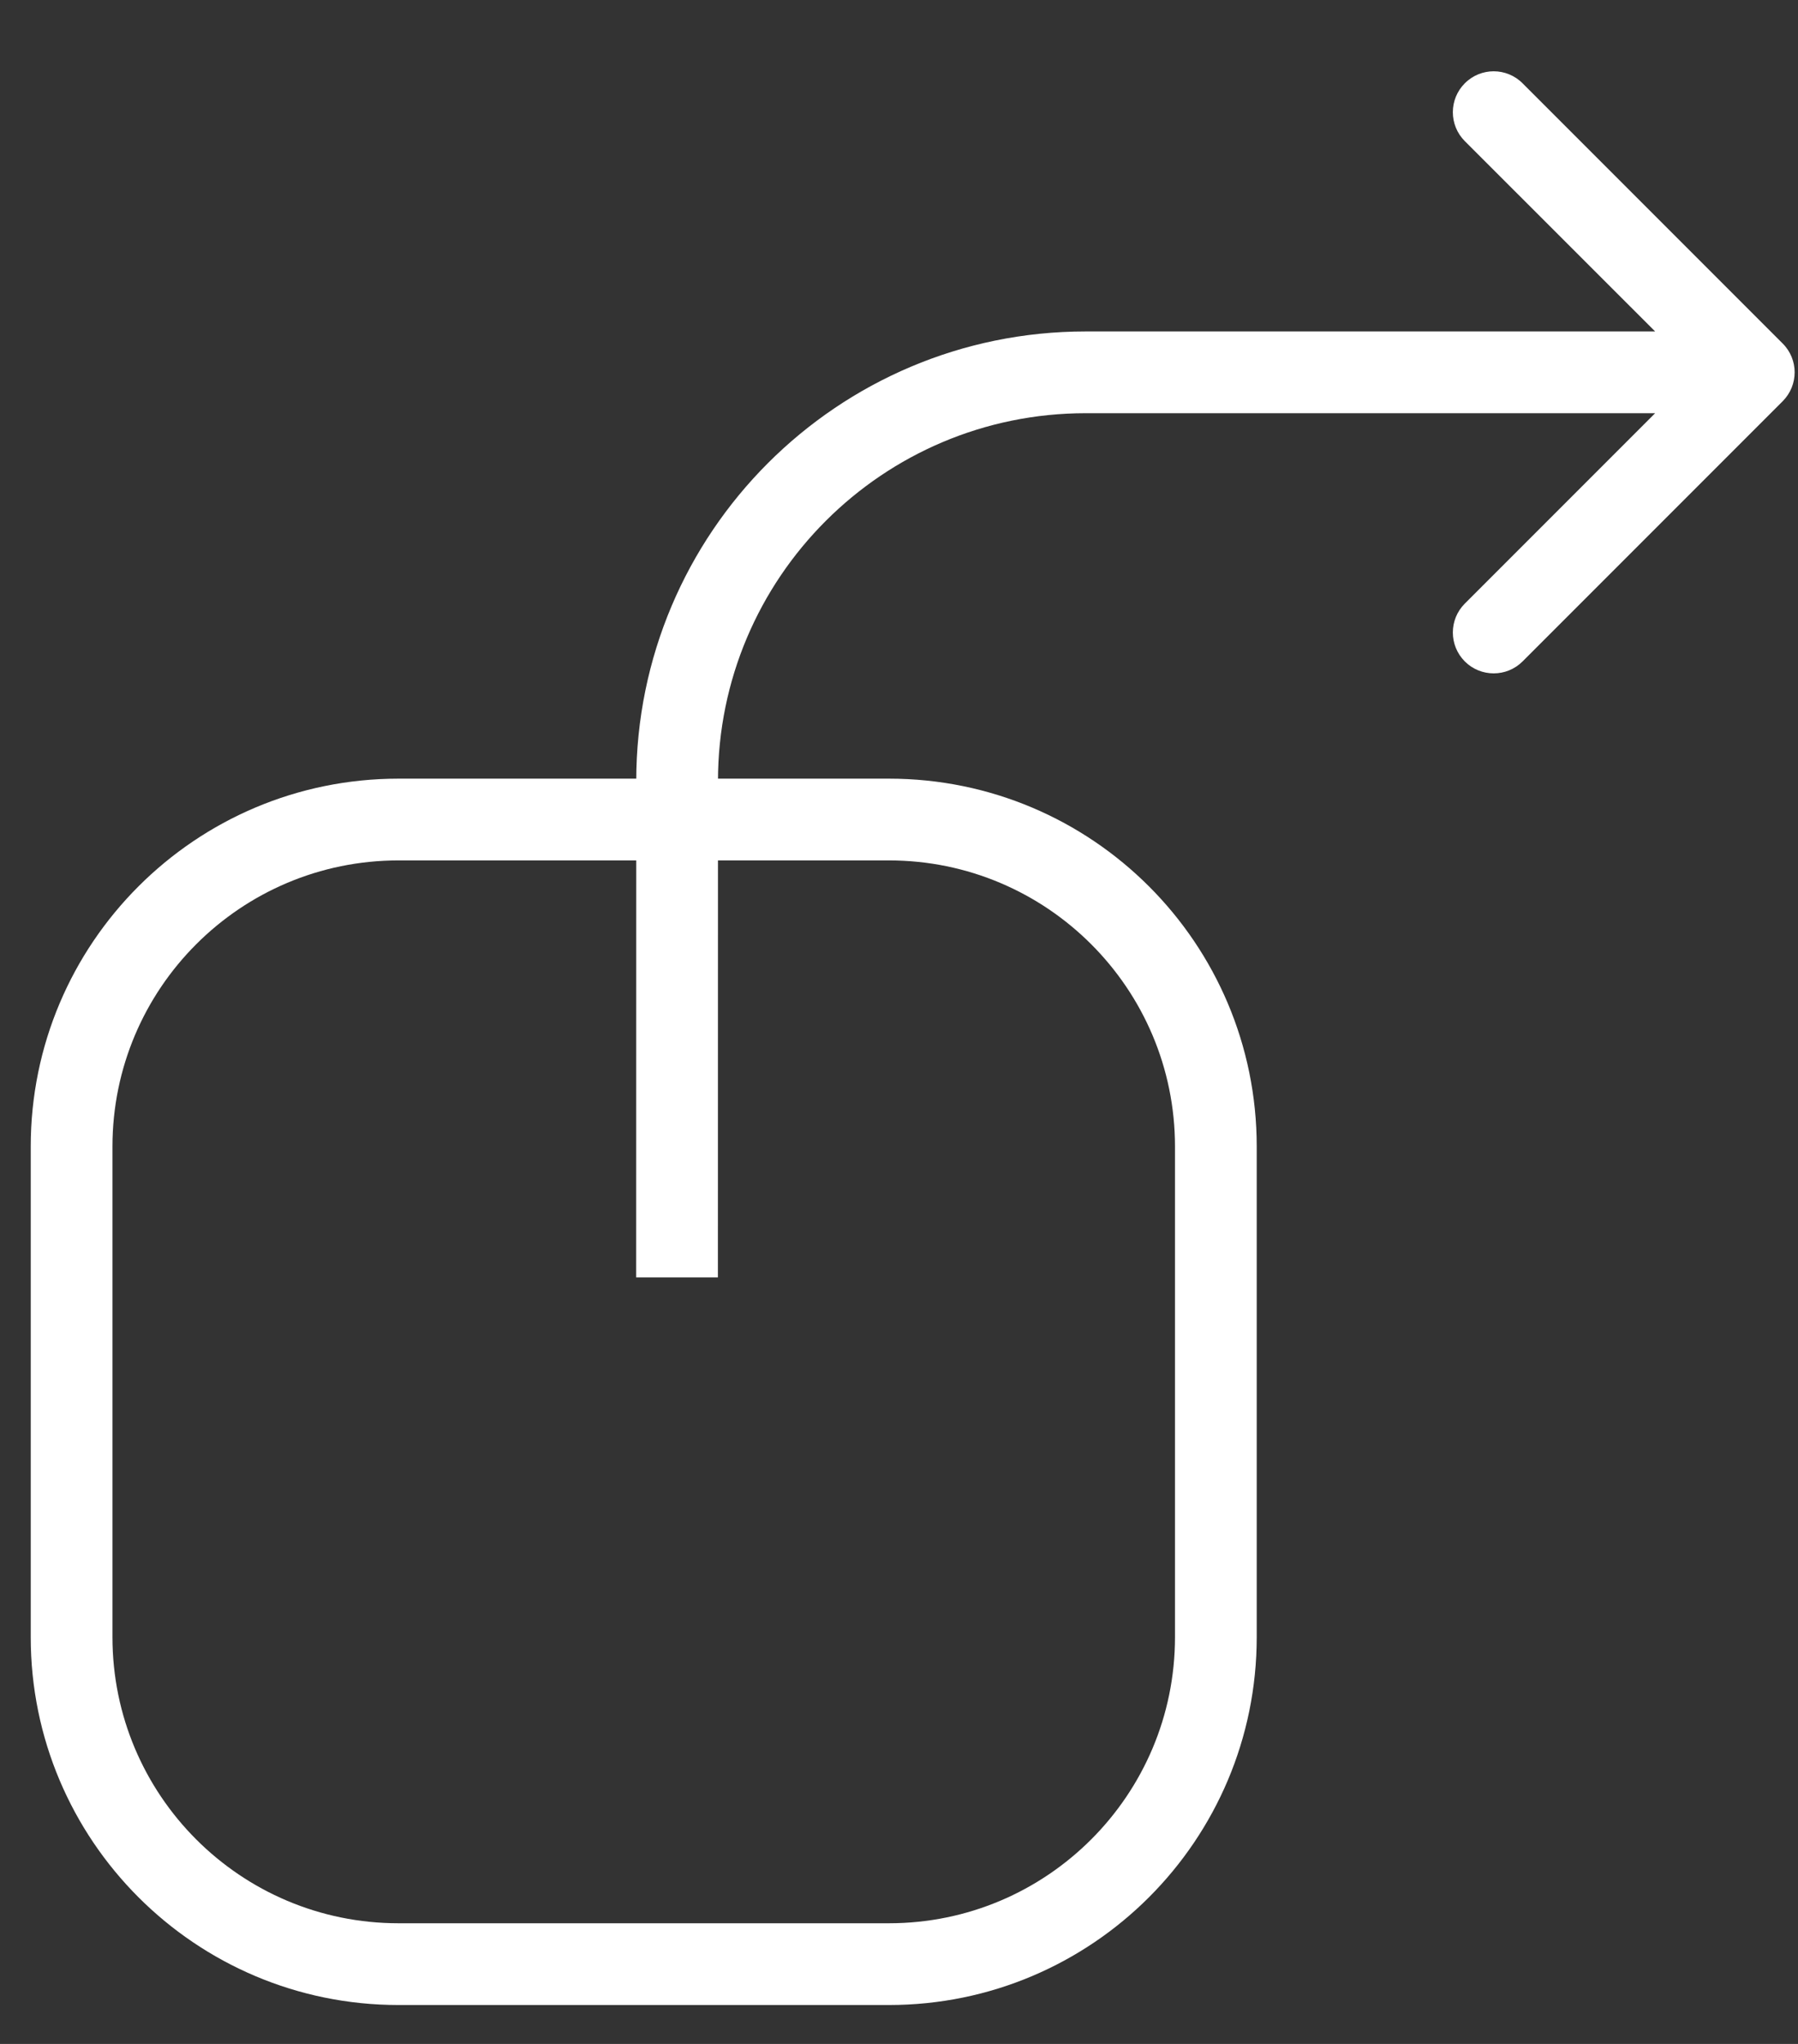 <svg width="22" height="25" viewBox="0 0 22 25" fill="none" xmlns="http://www.w3.org/2000/svg">
<rect x="0" y="0" width="22" height="25" fill="#333333" stroke="none"/>
<path fill-rule="evenodd" clip-rule="evenodd" d="M0.376 14.024C0.376 11.538 2.391 9.524 4.876 9.524H10.877C13.362 9.524 15.377 11.538 15.377 14.024V20.024C15.377 22.509 13.362 24.524 10.877 24.524H4.876C2.391 24.524 0.376 22.509 0.376 20.024V14.024ZM4.876 10.524C2.943 10.524 1.376 12.091 1.376 14.024V20.024C1.376 21.957 2.943 23.524 4.876 23.524H10.877C12.809 23.524 14.377 21.957 14.377 20.024V14.024C14.377 12.091 12.809 10.524 10.877 10.524H4.876Z" fill="white"/>
<path fill-rule="evenodd" clip-rule="evenodd" d="M18.63 1.019L21.812 4.201C22.008 4.396 22.008 4.712 21.812 4.908L18.63 8.09C18.435 8.285 18.118 8.285 17.923 8.09C17.728 7.894 17.728 7.578 17.923 7.383L20.252 5.054L13.285 5.054C10.8 5.054 8.785 7.069 8.785 9.554L8.784 15.624L7.784 15.624L7.785 9.554C7.785 6.516 10.248 4.054 13.285 4.054L20.252 4.054L17.923 1.726C17.728 1.531 17.728 1.214 17.923 1.019C18.118 0.823 18.435 0.823 18.63 1.019Z" fill="white"/>
</svg>
